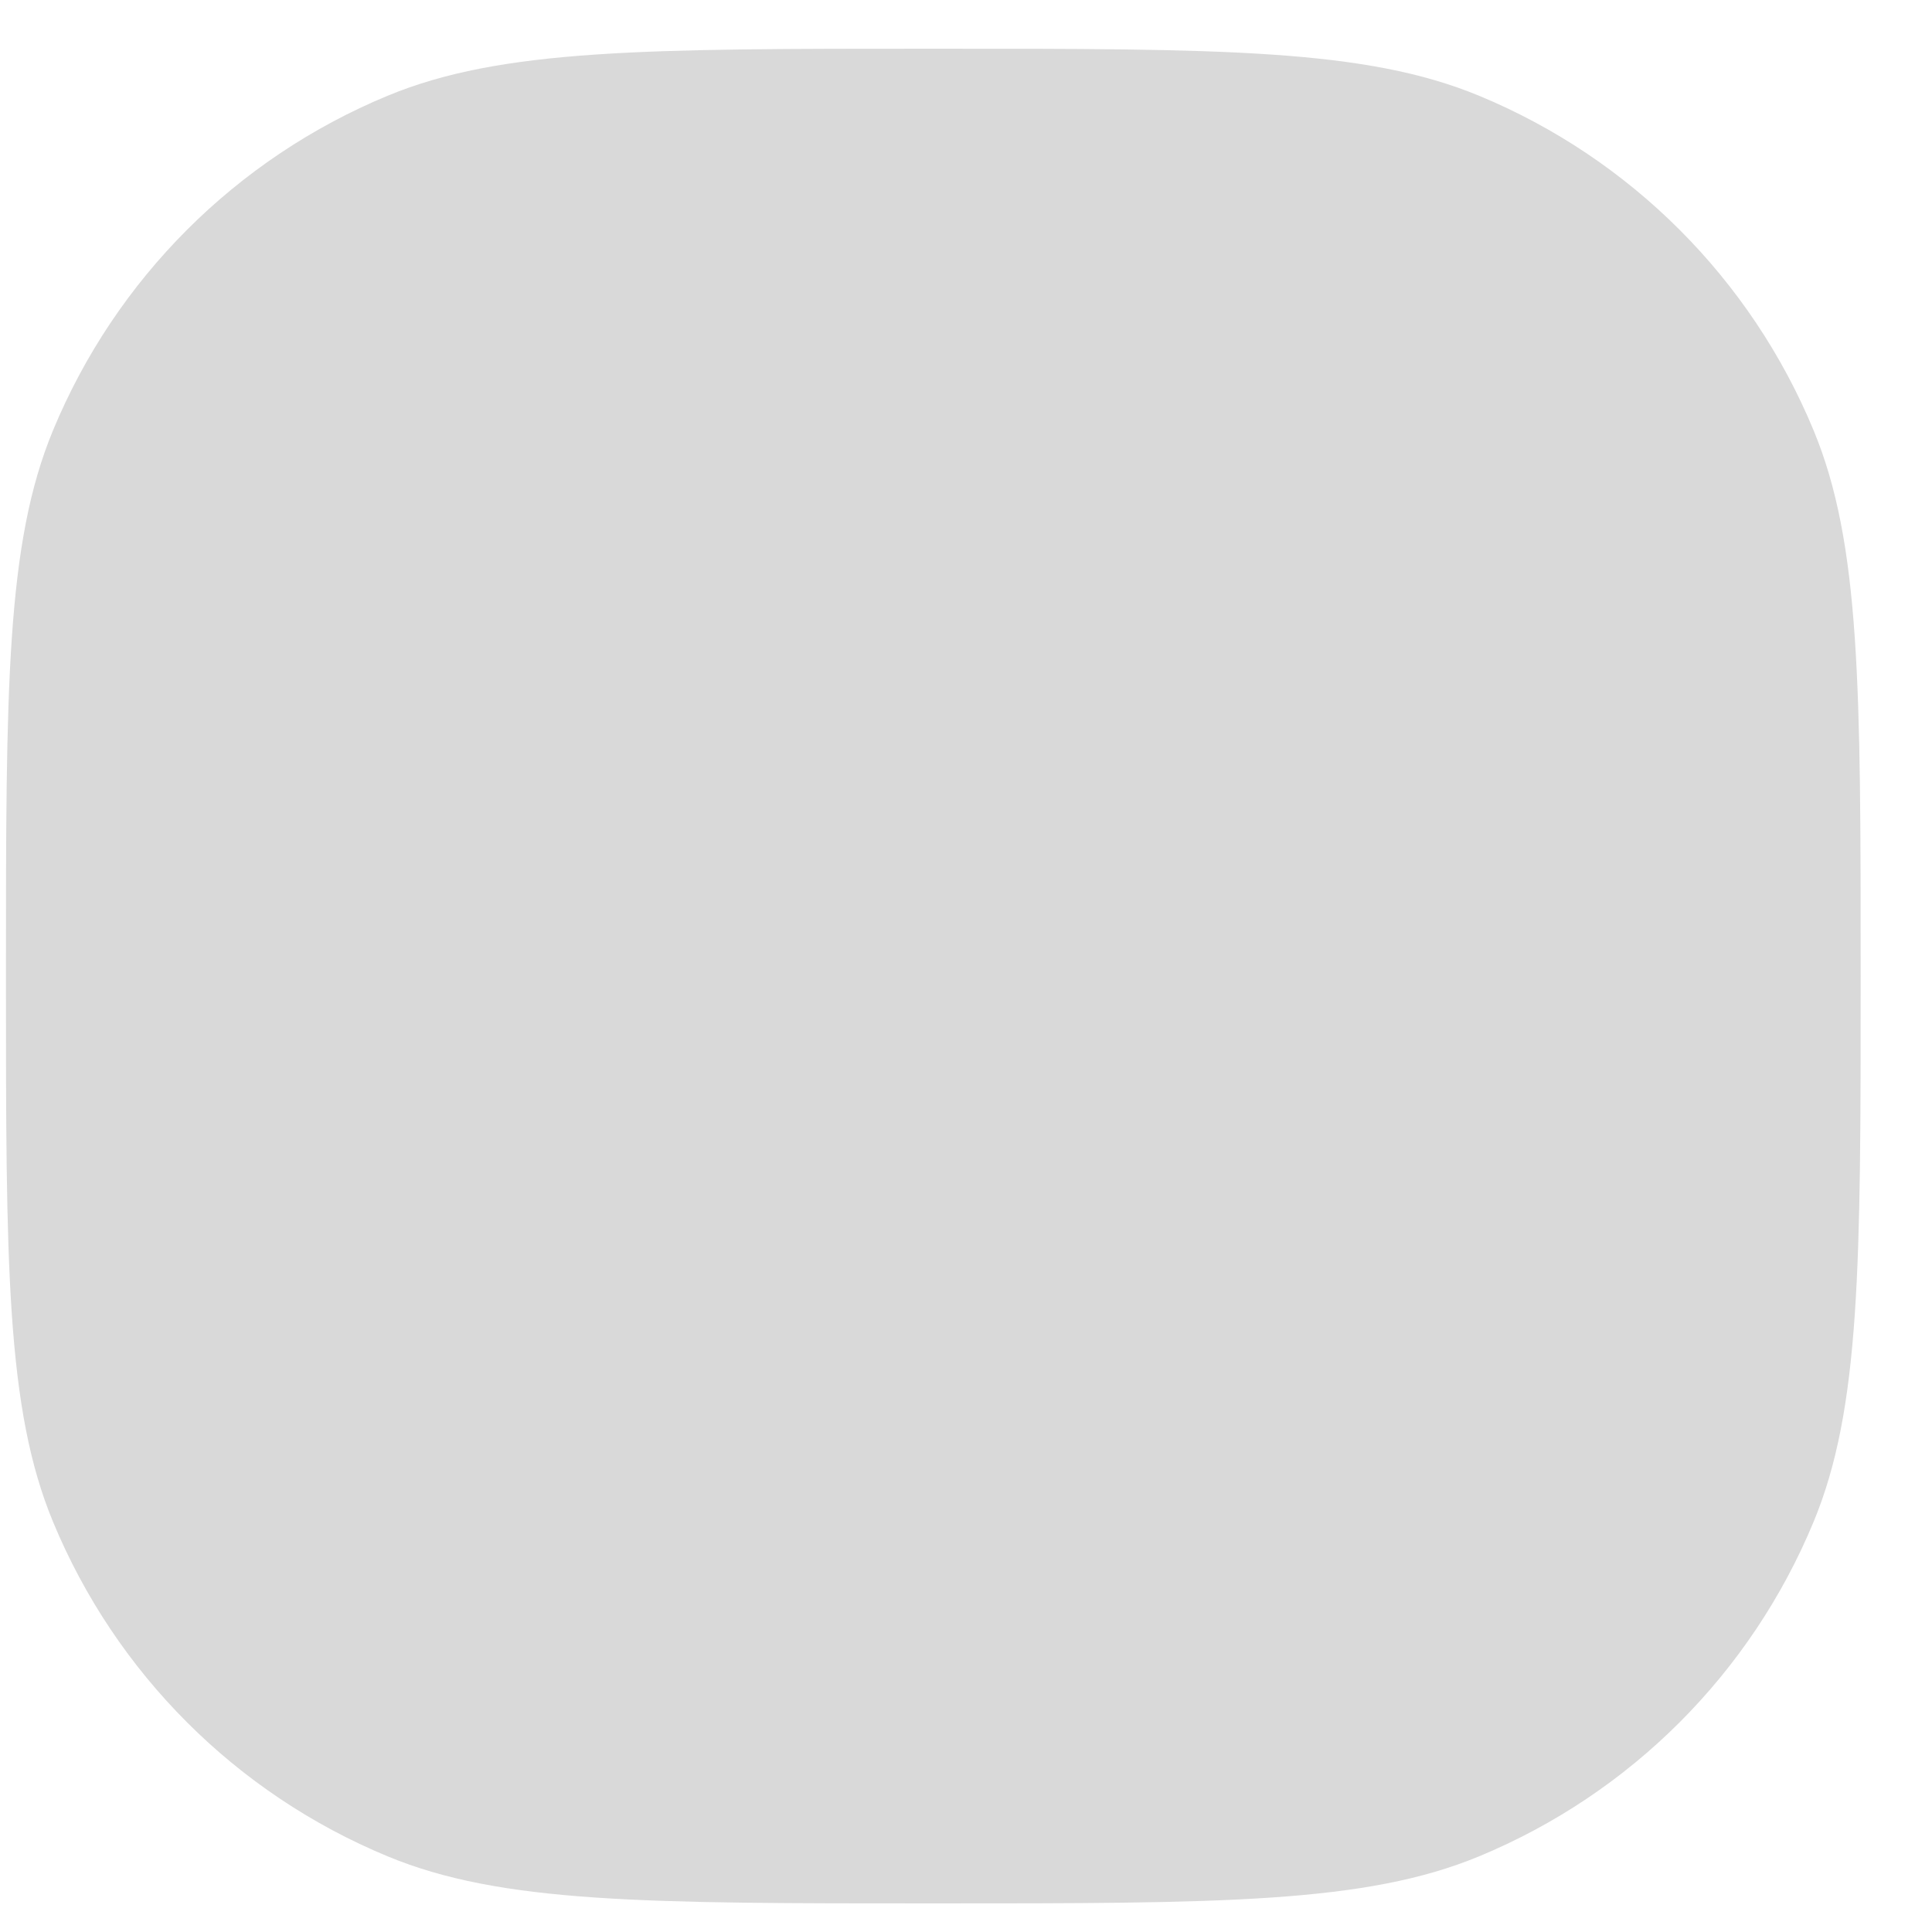 <svg width="25" height="25" viewBox="0 0 25 25" fill="none" xmlns="http://www.w3.org/2000/svg">
<path d="M0.077 12.63C0.077 8.903 0.077 7.039 0.686 5.569C1.498 3.609 3.055 2.051 5.016 1.239C6.486 0.63 8.35 0.63 12.077 0.63C15.805 0.63 17.668 0.63 19.139 1.239C21.099 2.051 22.656 3.609 23.468 5.569C24.077 7.039 24.077 8.903 24.077 12.63C24.077 16.358 24.077 18.222 23.468 19.692C22.656 21.652 21.099 23.209 19.139 24.021C17.668 24.63 15.805 24.63 12.077 24.63C8.35 24.63 6.486 24.63 5.016 24.021C3.055 23.209 1.498 21.652 0.686 19.692C0.077 18.222 0.077 16.358 0.077 12.63Z" fill="#D9D9D9"/>
</svg>
